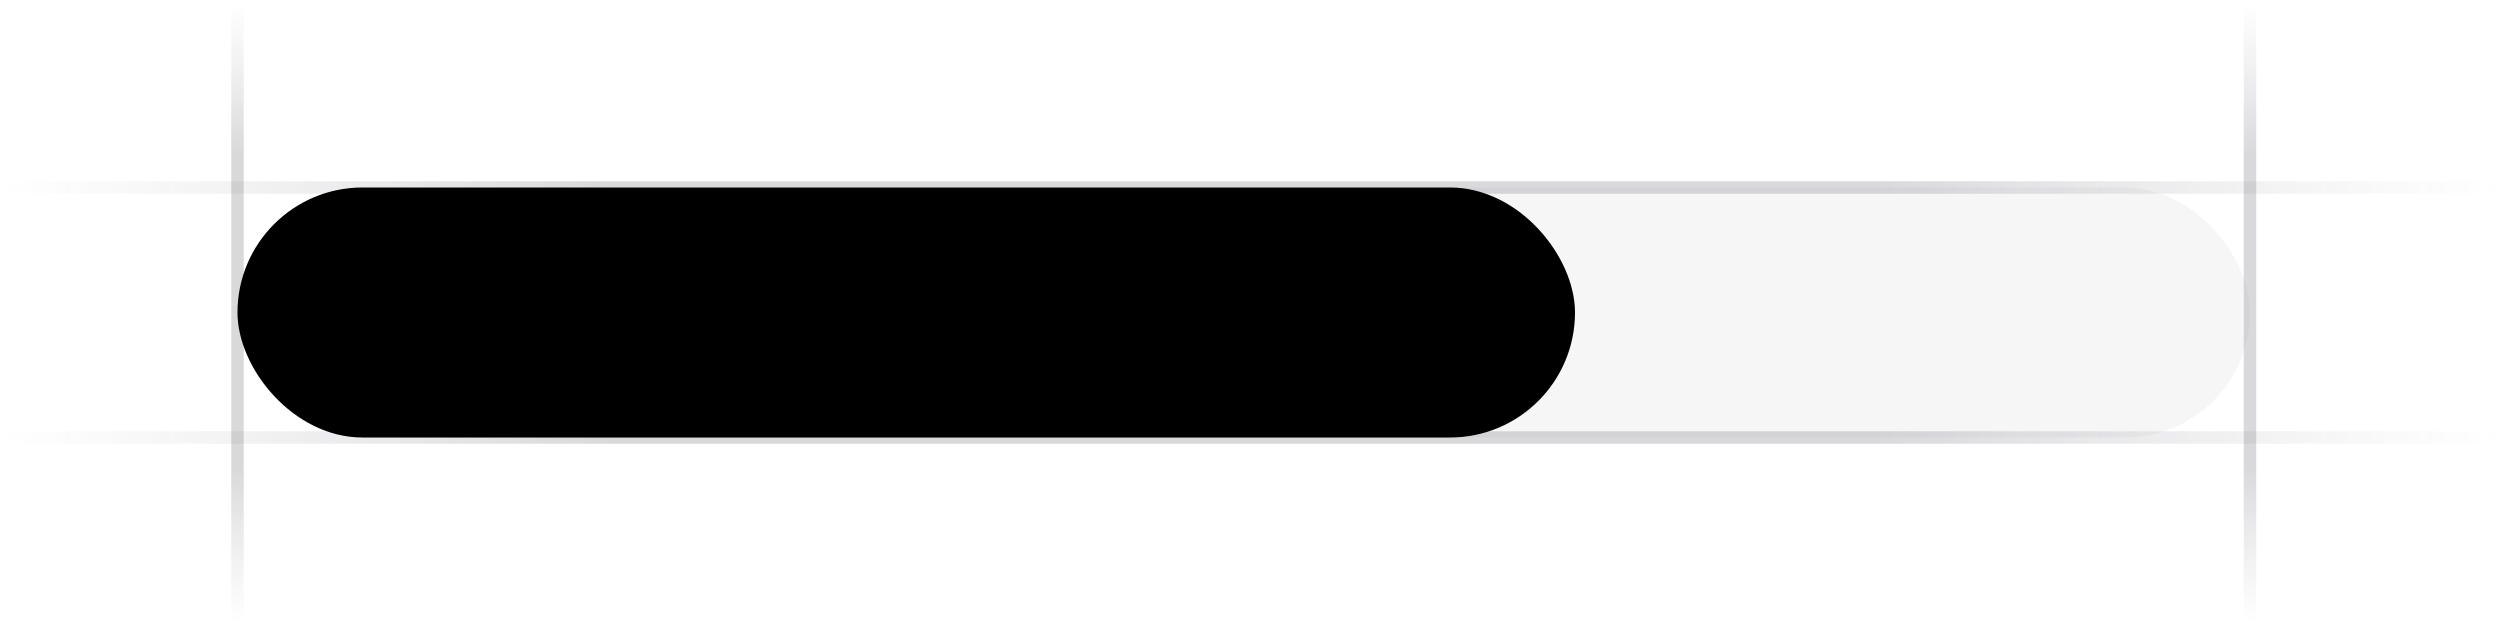 <svg xmlns:xlink="http://www.w3.org/1999/xlink" width="200" height="50" viewBox="0 0 200 50" fill="none" xmlns="http://www.w3.org/2000/svg"><g clip-path="url(#clip0_5357_51887)" fill="none"><path d="M2e2 15H.107288e-5" stroke="url(&quot;#paint0_linear_5357_51887&quot;)" stroke-opacity="0.4" fill="none"></path><path d="M2e2 35H.107288e-5" stroke="url(&quot;#paint1_linear_5357_51887&quot;)" stroke-opacity="0.4" fill="none"></path><path d="M19 50V.268221e-6" stroke="url(&quot;#paint2_linear_5357_51887&quot;)" stroke-opacity="0.4" fill="none"></path><path d="M180 50V.268221e-6" stroke="url(&quot;#paint3_linear_5357_51887&quot;)" stroke-opacity="0.4" fill="none"></path><rect x="19" y="15" width="161" height="20" rx="10" fill="#76717F" fill-opacity="0.06"></rect><rect x="19" y="15" width="107" height="20" rx="10" fill="oklch(0.576 0.247 287.24)"></rect></g><defs><linearGradient id="paint0_linear_5357_51887" x1=".106915e-4" y1="14.5" x2="200" y2="14.547" gradientUnits="userSpaceOnUse"><stop stop-color="#76717f" stop-opacity="0"></stop><stop offset=".245" stop-color="#3f404d" stop-opacity=".5"></stop><stop offset=".75" stop-color="#3f404d" stop-opacity=".5"></stop><stop offset="1" stop-color="#76717f" stop-opacity="0"></stop></linearGradient><linearGradient id="paint1_linear_5357_51887" x1=".106915e-4" y1="34.5" x2="200" y2="34.547" gradientUnits="userSpaceOnUse"><stop stop-color="#76717f" stop-opacity="0"></stop><stop offset=".245" stop-color="#3f404d" stop-opacity=".5"></stop><stop offset=".75" stop-color="#3f404d" stop-opacity=".5"></stop><stop offset="1" stop-color="#76717f" stop-opacity="0"></stop></linearGradient><linearGradient id="paint2_linear_5357_51887" x1="19.5" y1=".269472e-5" x2="19.497" y2="50" gradientUnits="userSpaceOnUse"><stop stop-color="#76717f" stop-opacity="0"></stop><stop offset=".245" stop-color="#3f404d" stop-opacity=".5"></stop><stop offset=".75" stop-color="#3f404d" stop-opacity=".5"></stop><stop offset="1" stop-color="#76717f" stop-opacity="0"></stop></linearGradient><linearGradient id="paint3_linear_5357_51887" x1="180.5" y1=".269472e-5" x2="180.497" y2="50" gradientUnits="userSpaceOnUse"><stop stop-color="#76717f" stop-opacity="0"></stop><stop offset=".245" stop-color="#3f404d" stop-opacity=".5"></stop><stop offset=".75" stop-color="#3f404d" stop-opacity=".5"></stop><stop offset="1" stop-color="#76717f" stop-opacity="0"></stop></linearGradient><clipPath id="clip0_5357_51887"><rect width="200" height="50" fill="#fff"></rect></clipPath><linearGradient id="paint0_linear_5357_51887" x1=".106915e-4" y1="14.5" x2="200" y2="14.547" gradientUnits="userSpaceOnUse"><stop stop-color="#76717f" stop-opacity="0"></stop><stop offset=".245" stop-color="#3f404d" stop-opacity=".5"></stop><stop offset=".75" stop-color="#3f404d" stop-opacity=".5"></stop><stop offset="1" stop-color="#76717f" stop-opacity="0"></stop></linearGradient><linearGradient id="paint1_linear_5357_51887" x1=".106915e-4" y1="34.5" x2="200" y2="34.547" gradientUnits="userSpaceOnUse"><stop stop-color="#76717f" stop-opacity="0"></stop><stop offset=".245" stop-color="#3f404d" stop-opacity=".5"></stop><stop offset=".75" stop-color="#3f404d" stop-opacity=".5"></stop><stop offset="1" stop-color="#76717f" stop-opacity="0"></stop></linearGradient><linearGradient id="paint2_linear_5357_51887" x1="19.5" y1=".269472e-5" x2="19.497" y2="50" gradientUnits="userSpaceOnUse"><stop stop-color="#76717f" stop-opacity="0"></stop><stop offset=".245" stop-color="#3f404d" stop-opacity=".5"></stop><stop offset=".75" stop-color="#3f404d" stop-opacity=".5"></stop><stop offset="1" stop-color="#76717f" stop-opacity="0"></stop></linearGradient><linearGradient id="paint3_linear_5357_51887" x1="180.5" y1=".269472e-5" x2="180.497" y2="50" gradientUnits="userSpaceOnUse"><stop stop-color="#76717f" stop-opacity="0"></stop><stop offset=".245" stop-color="#3f404d" stop-opacity=".5"></stop><stop offset=".75" stop-color="#3f404d" stop-opacity=".5"></stop><stop offset="1" stop-color="#76717f" stop-opacity="0"></stop></linearGradient><linearGradient id="paint0_linear_5357_51887" x1=".106915e-4" y1="14.5" x2="200" y2="14.547" gradientUnits="userSpaceOnUse"><stop stop-color="#76717f" stop-opacity="0"></stop><stop offset=".245" stop-color="#3f404d" stop-opacity=".5"></stop><stop offset=".75" stop-color="#3f404d" stop-opacity=".5"></stop><stop offset="1" stop-color="#76717f" stop-opacity="0"></stop></linearGradient><linearGradient id="paint1_linear_5357_51887" x1=".106915e-4" y1="34.5" x2="200" y2="34.547" gradientUnits="userSpaceOnUse"><stop stop-color="#76717f" stop-opacity="0"></stop><stop offset=".245" stop-color="#3f404d" stop-opacity=".5"></stop><stop offset=".75" stop-color="#3f404d" stop-opacity=".5"></stop><stop offset="1" stop-color="#76717f" stop-opacity="0"></stop></linearGradient><linearGradient id="paint2_linear_5357_51887" x1="19.5" y1=".269472e-5" x2="19.497" y2="50" gradientUnits="userSpaceOnUse"><stop stop-color="#76717f" stop-opacity="0"></stop><stop offset=".245" stop-color="#3f404d" stop-opacity=".5"></stop><stop offset=".75" stop-color="#3f404d" stop-opacity=".5"></stop><stop offset="1" stop-color="#76717f" stop-opacity="0"></stop></linearGradient><linearGradient id="paint3_linear_5357_51887" x1="180.5" y1=".269472e-5" x2="180.497" y2="50" gradientUnits="userSpaceOnUse"><stop stop-color="#76717f" stop-opacity="0"></stop><stop offset=".245" stop-color="#3f404d" stop-opacity=".5"></stop><stop offset=".75" stop-color="#3f404d" stop-opacity=".5"></stop><stop offset="1" stop-color="#76717f" stop-opacity="0"></stop></linearGradient><linearGradient id="paint0_linear_5357_51887" x1=".106915e-4" y1="14.5" x2="200" y2="14.547" gradientUnits="userSpaceOnUse"><stop stop-color="#76717f" stop-opacity="0"></stop><stop offset=".245" stop-color="#3f404d" stop-opacity=".5"></stop><stop offset=".75" stop-color="#3f404d" stop-opacity=".5"></stop><stop offset="1" stop-color="#76717f" stop-opacity="0"></stop></linearGradient><linearGradient id="paint1_linear_5357_51887" x1=".106915e-4" y1="34.5" x2="200" y2="34.547" gradientUnits="userSpaceOnUse"><stop stop-color="#76717f" stop-opacity="0"></stop><stop offset=".245" stop-color="#3f404d" stop-opacity=".5"></stop><stop offset=".75" stop-color="#3f404d" stop-opacity=".5"></stop><stop offset="1" stop-color="#76717f" stop-opacity="0"></stop></linearGradient><linearGradient id="paint2_linear_5357_51887" x1="19.5" y1=".269472e-5" x2="19.497" y2="50" gradientUnits="userSpaceOnUse"><stop stop-color="#76717f" stop-opacity="0"></stop><stop offset=".245" stop-color="#3f404d" stop-opacity=".5"></stop><stop offset=".75" stop-color="#3f404d" stop-opacity=".5"></stop><stop offset="1" stop-color="#76717f" stop-opacity="0"></stop></linearGradient><linearGradient id="paint3_linear_5357_51887" x1="180.5" y1=".269472e-5" x2="180.497" y2="50" gradientUnits="userSpaceOnUse"><stop stop-color="#76717f" stop-opacity="0"></stop><stop offset=".245" stop-color="#3f404d" stop-opacity=".5"></stop><stop offset=".75" stop-color="#3f404d" stop-opacity=".5"></stop><stop offset="1" stop-color="#76717f" stop-opacity="0"></stop></linearGradient></defs></svg>